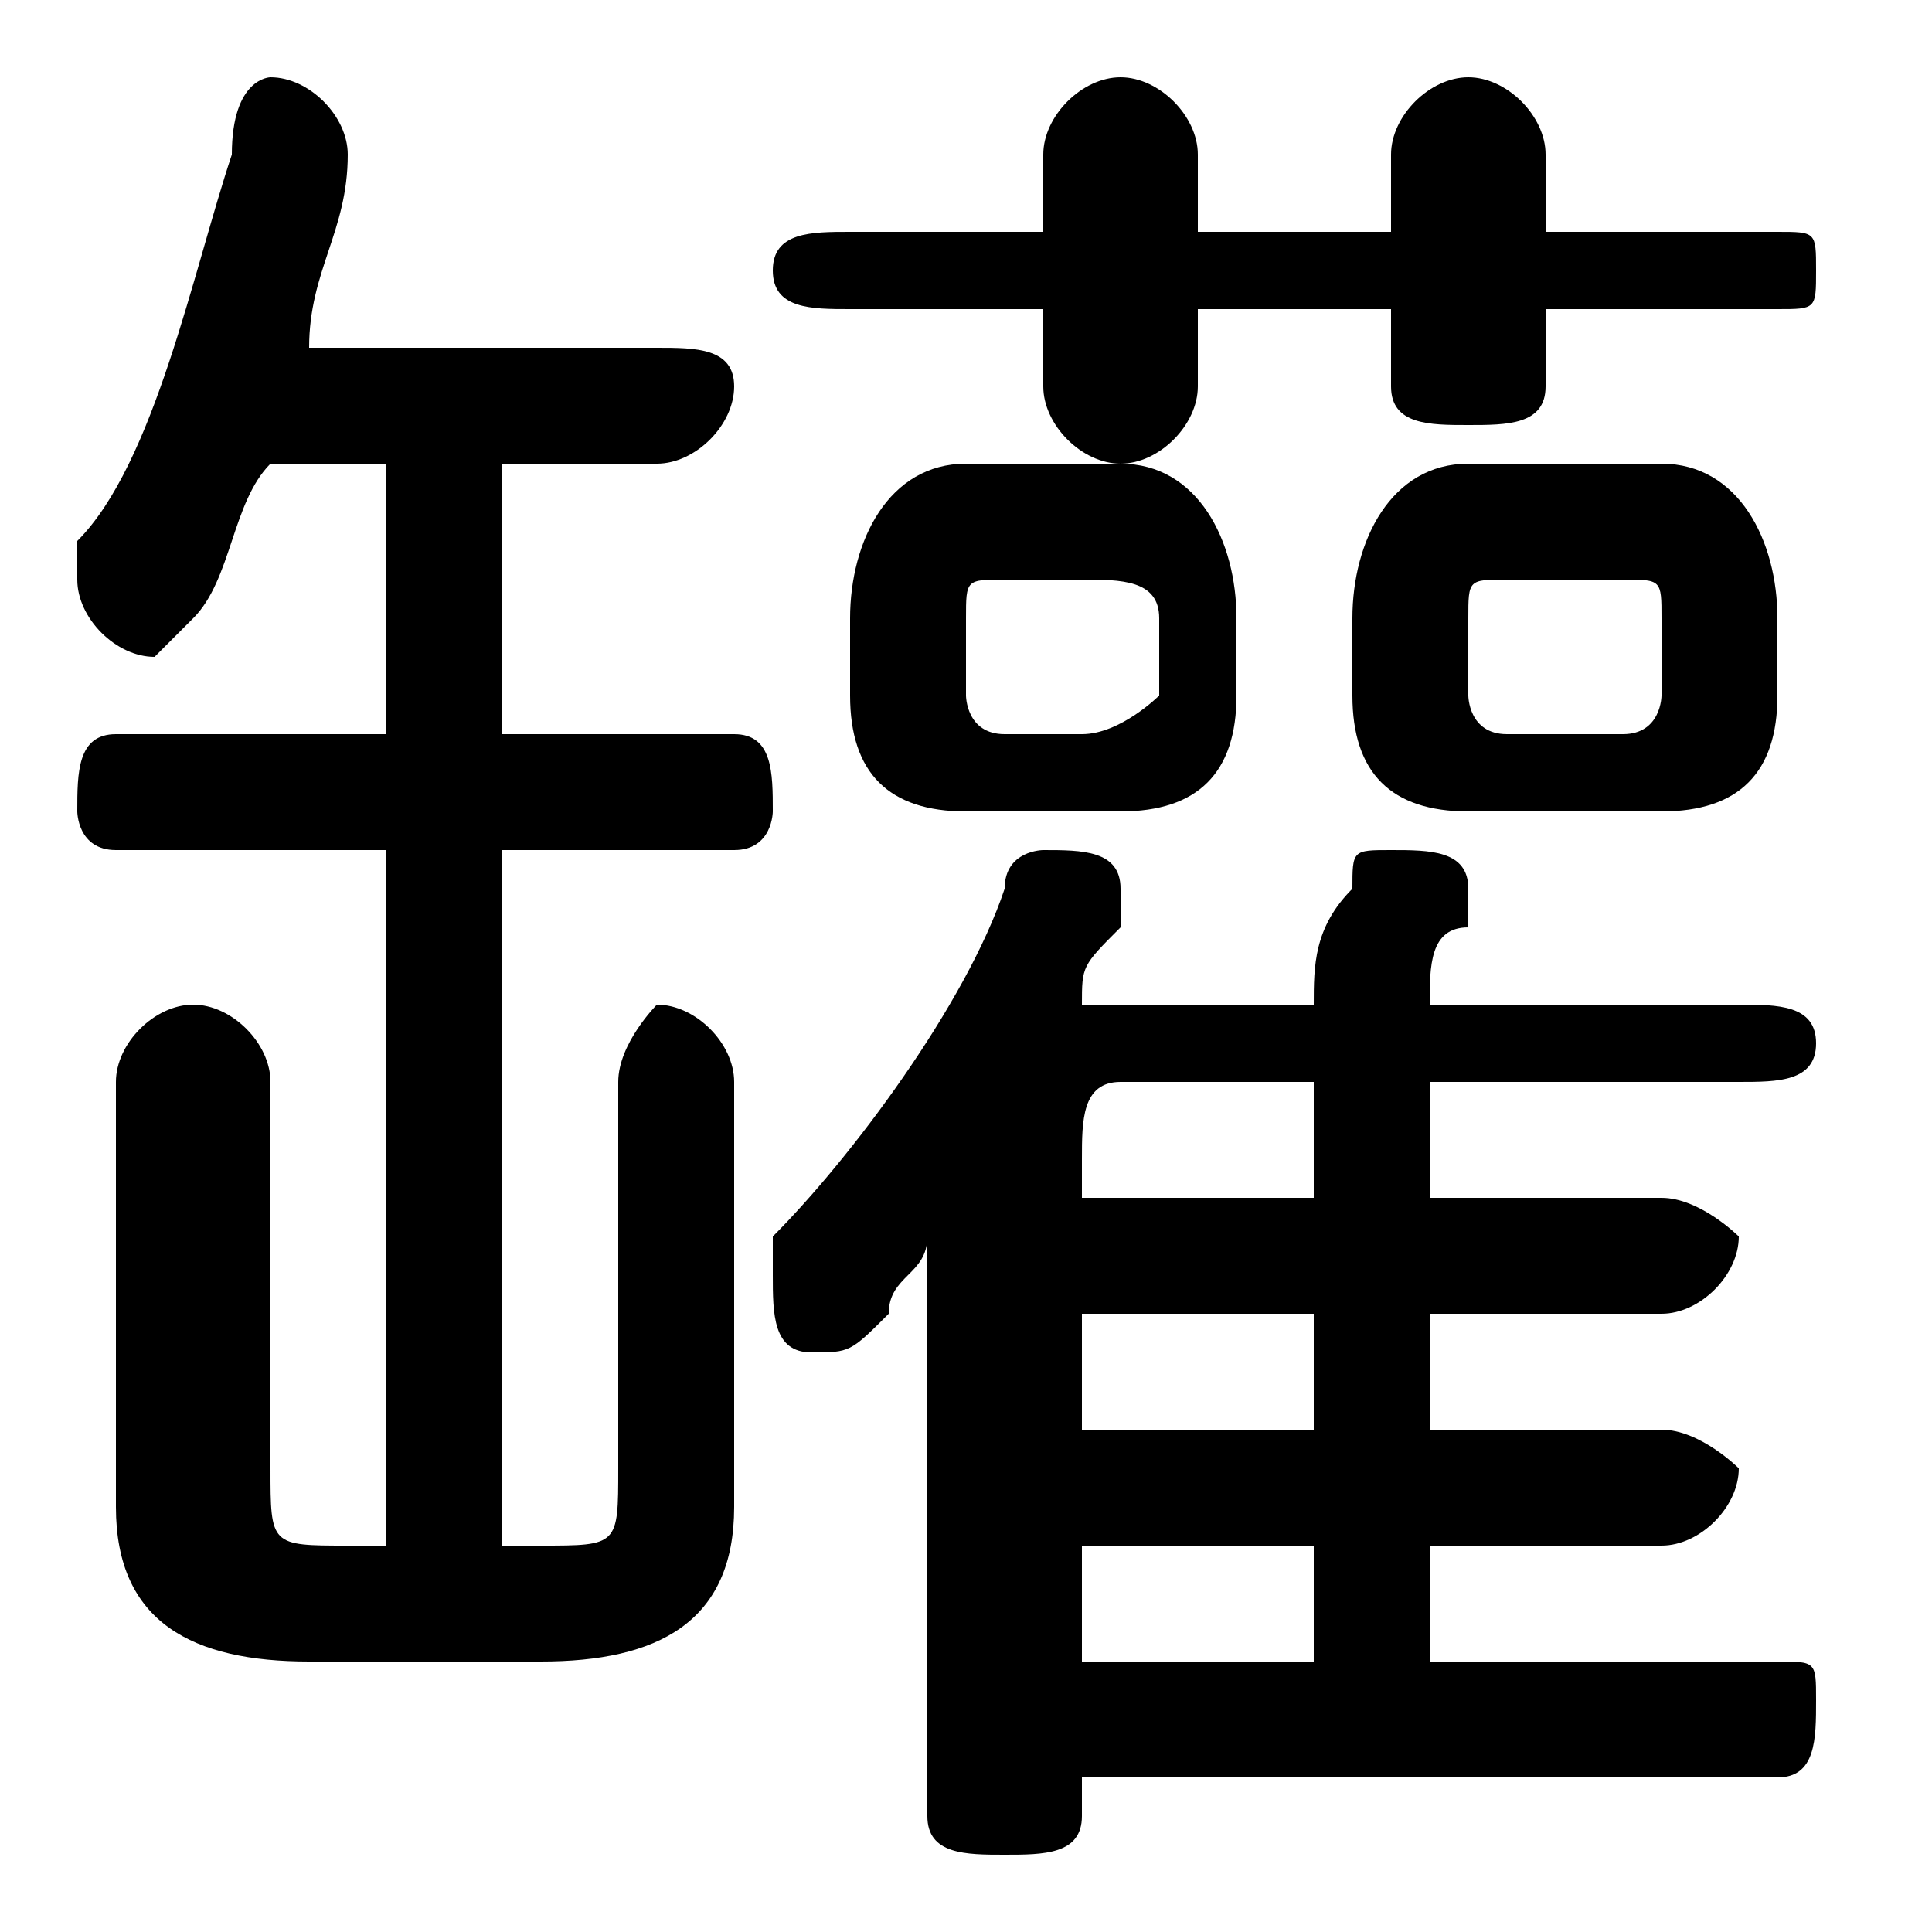 <svg xmlns="http://www.w3.org/2000/svg" viewBox="0 -44.0 50.0 50.0">
    <rect x="0" y="-44.0" width="50.0" height="50.0" fill="#808080" stroke="none"/>
    <g transform="scale(1, -1)">
        <!-- ボディの枠 -->
        <rect x="0" y="-6.0" width="50.0" height="50.0"
            stroke="white" fill="white"/>
        <!-- グリフ座標系の原点 -->
        <circle cx="0" cy="0" r="5" fill="white"/>
        <!-- グリフのアウトライン -->
        <g style="fill:black;stroke:#000000;stroke-width:0;stroke-linecap:round;stroke-linejoin:round;">
        <path d="M 37.0 1.0 L 37.0 4.0 L 43.0 4.0 C 44.0 4.0 45.0 5.0 45.0 6.0 C 45.0 6.0 44.0 7.0 43.0 7.0 L 37.0 7.0 L 37.0 10.0 L 43.0 10.0 C 44.0 10.0 45.0 11.0 45.0 12.0 C 45.0 12.0 44.0 13.0 43.0 13.0 L 37.0 13.0 L 37.0 16.0 L 45.0 16.0 C 46.0 16.0 47.0 16.0 47.0 17.0 C 47.0 18.0 46.0 18.0 45.0 18.0 L 37.0 18.0 C 37.0 19.0 37.0 20.0 38.0 20.0 C 38.0 20.0 38.0 21.0 38.0 21.0 C 38.0 22.0 37.0 22.0 36.0 22.0 C 35.0 22.0 35.0 22.0 35.0 21.0 C 34.0 20.0 34.0 19.0 34.0 18.0 L 29.0 18.0 C 28.0 18.0 28.0 18.0 28.0 18.0 C 28.0 19.0 28.0 19.0 29.0 20.0 C 29.0 20.0 29.0 20.0 29.0 21.0 C 29.0 22.0 28.0 22.0 27.0 22.0 C 27.0 22.0 26.0 22.0 26.0 21.0 C 25.0 18.0 22.0 14.0 20.0 12.0 C 20.0 12.0 20.0 11.0 20.0 11.0 C 20.0 10.0 20.0 9.0 21.0 9.0 C 22.0 9.0 22.0 9.0 23.0 10.0 C 23.0 11.0 24.0 11.0 24.0 12.0 L 24.0 -3.0 C 24.0 -4.0 25.0 -4.0 26.0 -4.0 C 27.0 -4.0 28.0 -4.0 28.0 -3.0 L 28.0 -2.0 L 46.0 -2.0 C 47.0 -2.0 47.0 -1.0 47.0 -0.0 C 47.0 1.0 47.0 1.0 46.0 1.0 Z M 34.0 13.0 L 28.0 13.0 L 28.0 14.0 C 28.0 15.0 28.0 16.0 29.0 16.0 L 34.0 16.0 Z M 34.0 10.0 L 34.0 7.0 L 28.0 7.0 L 28.0 10.0 Z M 34.0 4.0 L 34.0 1.0 L 28.0 1.0 L 28.0 4.0 Z M 29.0 23.0 C 31.0 23.0 32.0 24.0 32.0 26.0 L 32.0 28.0 C 32.0 30.0 31.0 32.0 29.0 32.0 L 25.0 32.0 C 23.0 32.0 22.0 30.0 22.0 28.0 L 22.0 26.0 C 22.0 24.0 23.0 23.0 25.0 23.0 Z M 26.0 25.0 C 25.0 25.0 25.0 26.0 25.0 26.0 L 25.0 28.0 C 25.0 29.0 25.0 29.0 26.0 29.0 L 28.0 29.0 C 29.0 29.0 30.0 29.0 30.0 28.0 L 30.0 26.0 C 30.0 26.0 29.0 25.0 28.0 25.0 Z M 43.0 23.0 C 45.0 23.0 46.0 24.0 46.0 26.0 L 46.0 28.0 C 46.0 30.0 45.0 32.0 43.0 32.0 L 38.0 32.0 C 36.0 32.0 35.0 30.0 35.0 28.0 L 35.0 26.0 C 35.0 24.0 36.0 23.0 38.0 23.0 Z M 39.0 25.0 C 38.0 25.0 38.0 26.0 38.0 26.0 L 38.0 28.0 C 38.0 29.0 38.0 29.0 39.0 29.0 L 42.0 29.0 C 43.0 29.0 43.0 29.0 43.0 28.0 L 43.0 26.0 C 43.0 26.0 43.0 25.0 42.0 25.0 Z M 13.0 25.0 L 13.0 32.0 L 17.0 32.0 C 18.0 32.0 19.0 33.0 19.0 34.0 C 19.0 35.0 18.0 35.0 17.0 35.0 L 8.0 35.0 C 8.0 37.0 9.0 38.0 9.0 40.0 C 9.0 41.0 8.0 42.0 7.0 42.0 C 7.0 42.0 6.0 42.0 6.0 40.0 C 5.0 37.0 4.0 32.0 2.0 30.0 C 2.0 29.0 2.0 29.0 2.0 29.0 C 2.0 28.0 3.0 27.0 4.0 27.0 C 4.0 27.0 5.0 28.0 5.0 28.0 C 6.0 29.0 6.0 31.0 7.0 32.0 L 10.0 32.0 L 10.0 25.0 L 3.0 25.0 C 2.0 25.0 2.0 24.0 2.0 23.0 C 2.0 23.0 2.0 22.0 3.0 22.0 L 10.0 22.0 L 10.0 4.0 L 9.0 4.0 C 7.0 4.0 7.0 4.0 7.0 6.0 L 7.0 16.0 C 7.0 17.0 6.0 18.0 5.0 18.0 C 4.0 18.0 3.0 17.0 3.0 16.0 L 3.0 5.0 C 3.0 2.0 5.0 1.0 8.0 1.0 L 14.0 1.0 C 17.0 1.0 19.0 2.0 19.0 5.0 L 19.0 16.0 C 19.0 17.0 18.0 18.0 17.0 18.0 C 17.0 18.0 16.0 17.0 16.0 16.0 L 16.0 6.0 C 16.0 4.0 16.0 4.0 14.0 4.0 L 13.0 4.0 L 13.0 22.0 L 19.0 22.0 C 20.0 22.0 20.0 23.0 20.0 23.0 C 20.0 24.0 20.0 25.0 19.0 25.0 Z M 31.0 36.0 L 36.0 36.0 L 36.0 34.0 C 36.0 33.0 37.0 33.0 38.0 33.0 C 39.0 33.0 40.0 33.0 40.0 34.0 L 40.0 36.0 L 46.0 36.0 C 47.0 36.0 47.0 36.0 47.0 37.0 C 47.0 38.0 47.0 38.0 46.0 38.0 L 40.0 38.0 L 40.0 40.0 C 40.0 41.0 39.0 42.0 38.0 42.0 C 37.0 42.0 36.0 41.0 36.0 40.0 L 36.0 38.0 L 31.0 38.0 L 31.0 40.0 C 31.0 41.0 30.0 42.0 29.0 42.0 C 28.0 42.0 27.0 41.0 27.0 40.0 L 27.0 38.0 L 22.0 38.0 C 21.0 38.0 20.0 38.0 20.0 37.0 C 20.0 36.0 21.0 36.0 22.0 36.0 L 27.0 36.0 L 27.0 34.0 C 27.0 33.0 28.0 32.0 29.0 32.0 C 30.0 32.0 31.0 33.0 31.0 34.0 Z"/>
    </g>
    </g>
</svg>
